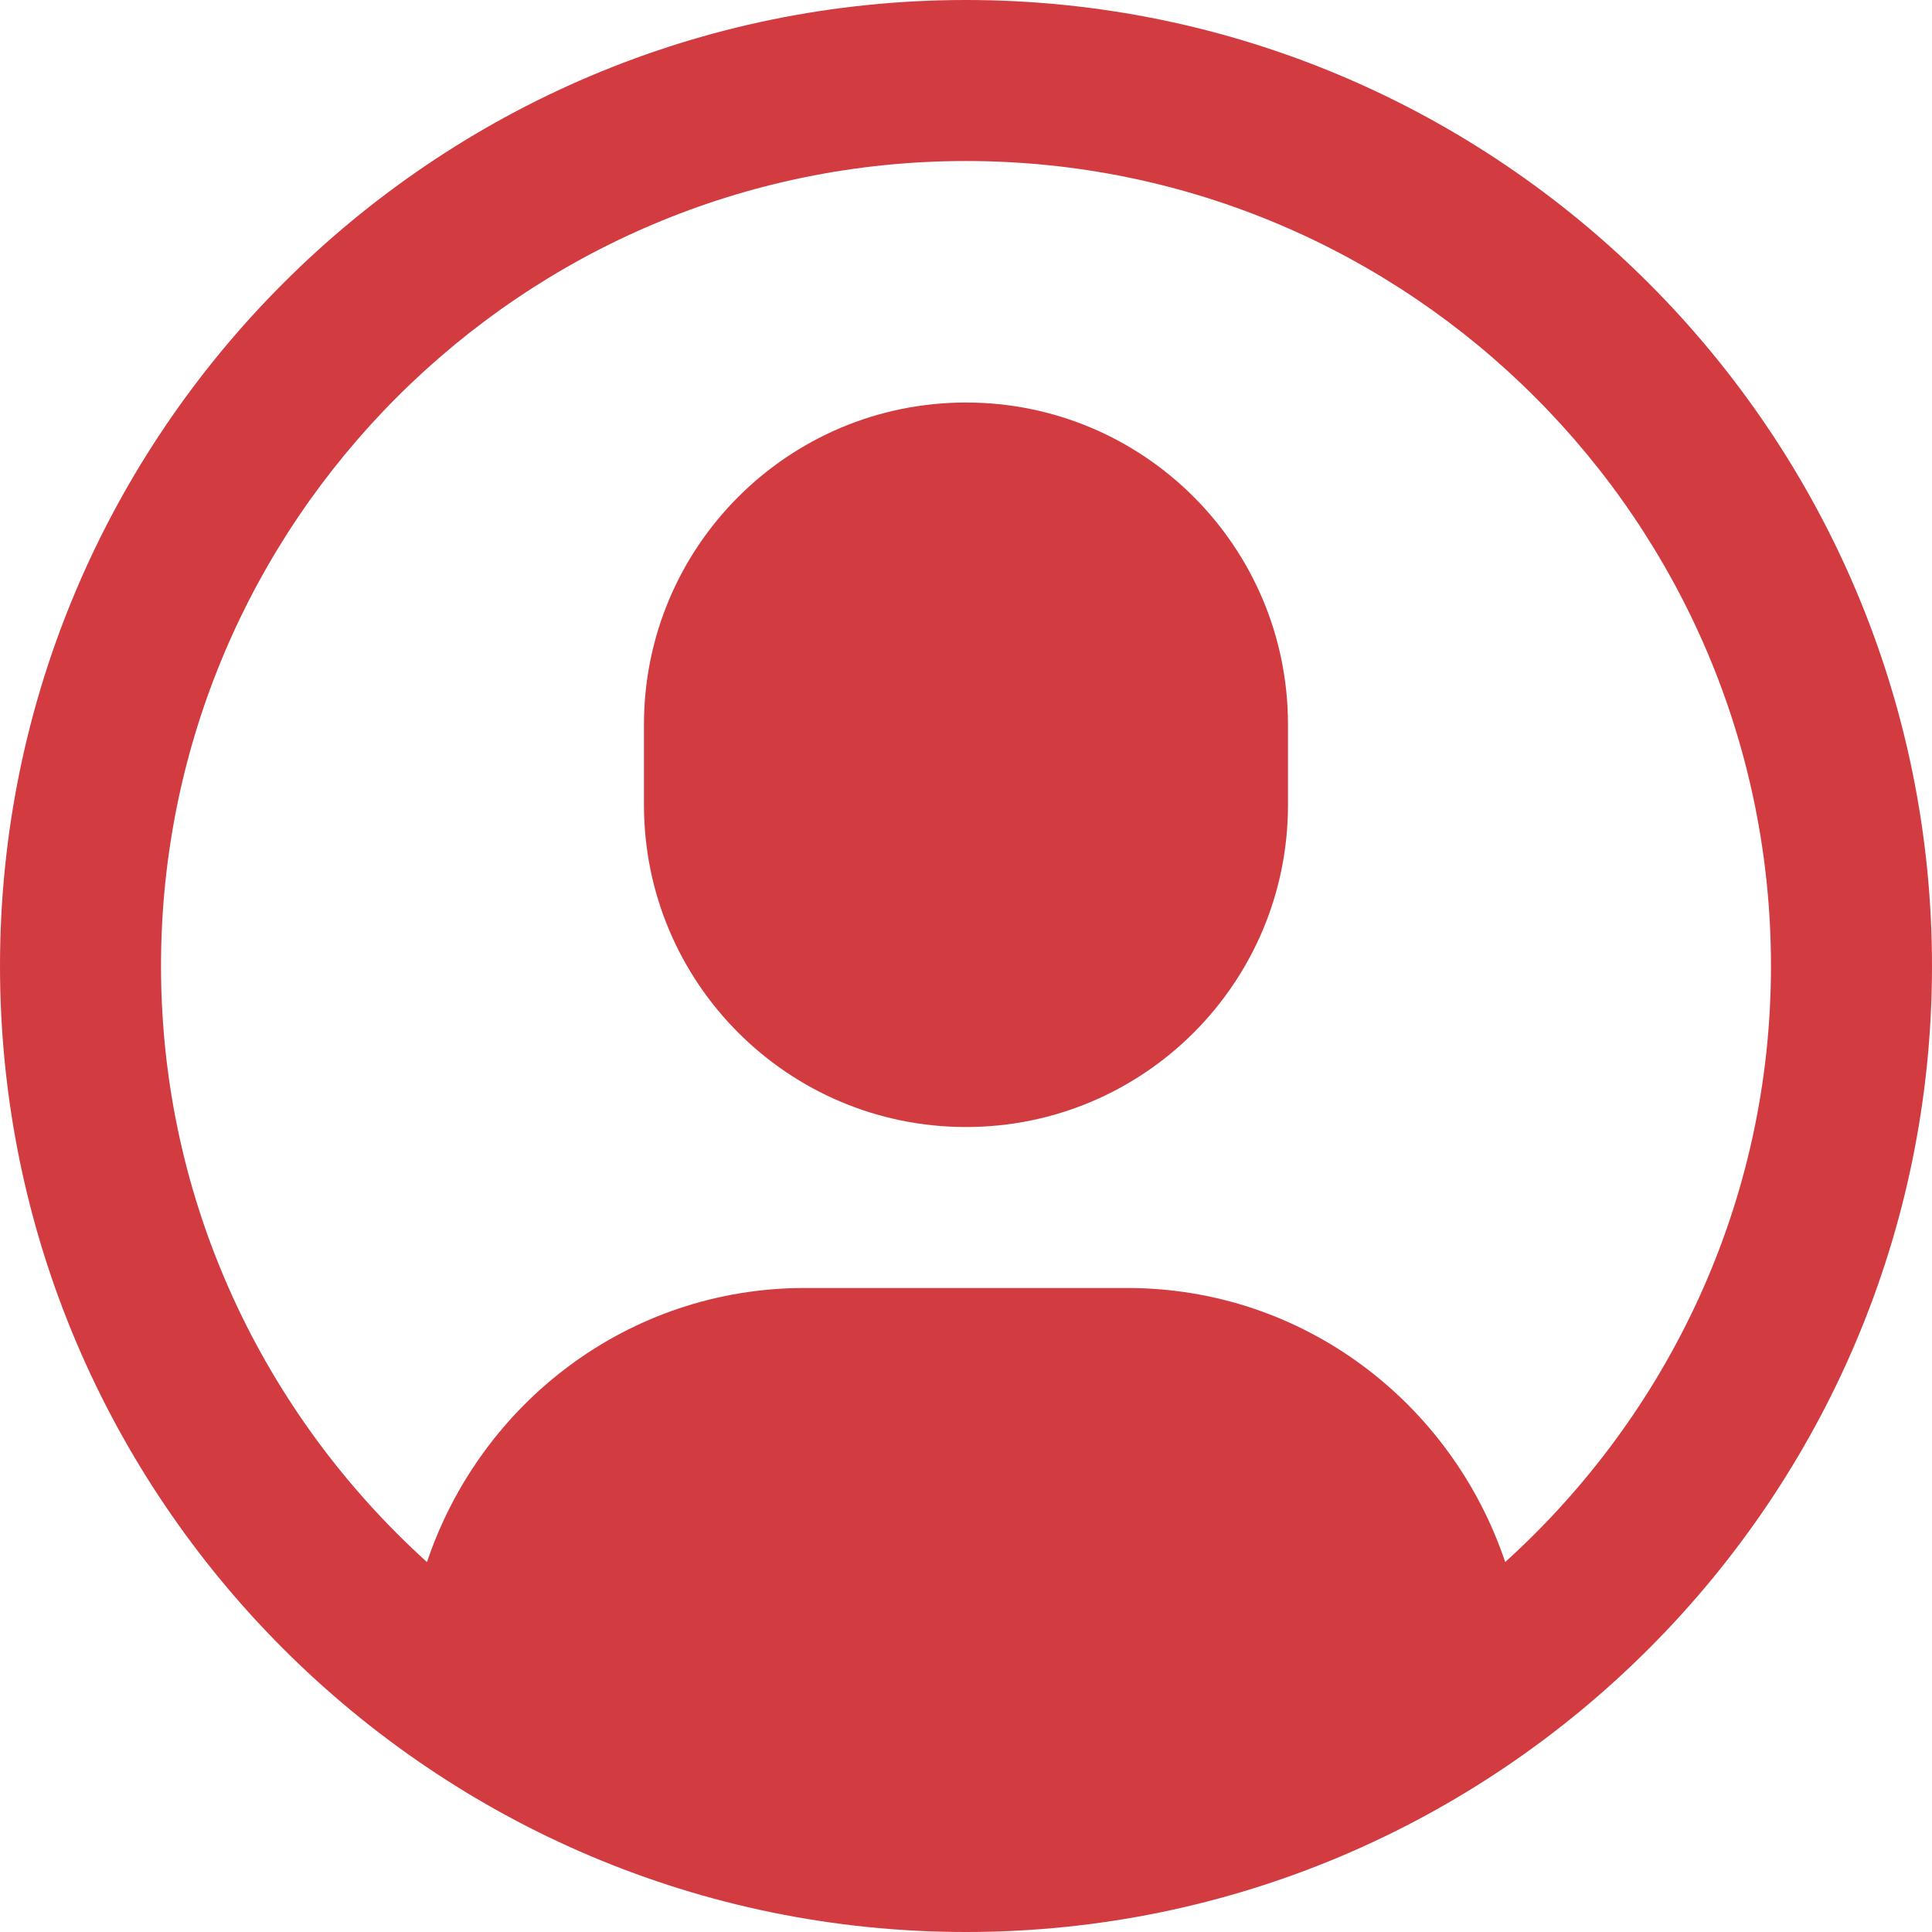 <svg width="32" height="32" viewBox="0 0 32 32" fill="none" xmlns="http://www.w3.org/2000/svg">
<path d="M16 0C7.177 0 0 7.177 0 16C0 24.823 7.177 32 16 32C24.823 32 32 24.823 32 16C32 7.177 24.823 0 16 0ZM24.931 25.872C24.045 23.241 21.597 21.333 18.667 21.333H13.333C10.403 21.333 7.957 23.243 7.072 25.873C4.375 23.432 2.667 19.916 2.667 16C2.667 8.648 8.648 2.667 16 2.667C23.352 2.667 29.333 8.648 29.333 16C29.333 19.915 27.627 23.431 24.931 25.872Z" fill="#D23C41"/>
<path d="M16 6.667C13.055 6.667 10.666 9.055 10.666 12V13.333C10.666 16.279 13.055 18.667 16 18.667C18.945 18.667 21.333 16.279 21.333 13.333V12C21.333 9.055 18.945 6.667 16 6.667Z" fill="#D23C41"/>
</svg>
